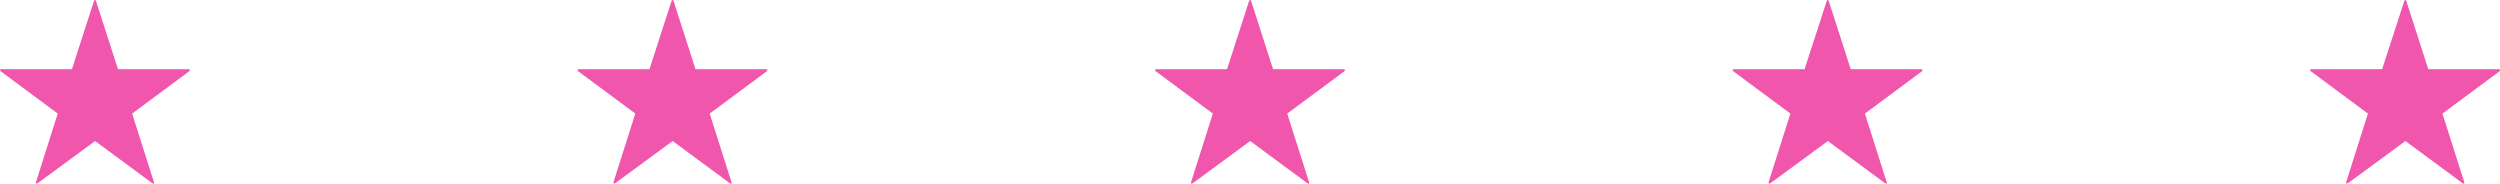 <svg viewBox="0 0 245 18" xmlns="http://www.w3.org/2000/svg"><g fill="#ef56ac"><path d="m3.69 17.95s-.06.04-.1.04c-.07 0-.09-.05-.06-.16l2.13-6.7-5.6-4.15s-.06-.07-.06-.1c0-.07.05-.1.14-.1h6.91l2.16-6.68c.03-.07.06-.1.11-.1s.07.03.09.1l2.15 6.68h6.91c.07 0 .11.02.13.06s0 .09-.05.14l-5.6 4.15 2.13 6.7.02.08c0 .05-.02.08-.05.09-.03 0-.07 0-.13-.05l-5.6-4.13-5.62 4.13z"/><path d="m60.29 17.95s-.06.04-.1.04c-.07 0-.09-.05-.06-.16l2.13-6.7-5.6-4.15s-.06-.07-.06-.1c0-.07.05-.1.14-.1h6.91l2.16-6.68c.03-.07.06-.1.11-.1s.07.03.09.1l2.15 6.68h6.91c.07 0 .11.02.13.06s0 .09-.05.14l-5.6 4.15 2.13 6.7.02.08c0 .05-.02.08-.05.09-.03 0-.07 0-.13-.05l-5.6-4.13-5.62 4.13z"/><path d="m116.89 17.95s-.06.04-.1.04c-.07 0-.09-.05-.06-.16l2.13-6.7-5.6-4.15s-.06-.07-.06-.1c0-.07.05-.1.14-.1h6.91l2.16-6.68c.03-.07.06-.1.11-.1s.07.03.09.1l2.15 6.68h6.91c.07 0 .11.02.13.06s0 .09-.05.14l-5.6 4.15 2.13 6.7.02.08c0 .05-.02.08-.05.09-.03 0-.07 0-.13-.05l-5.6-4.13-5.62 4.13z"/><path d="m173.49 17.95s-.06.04-.1.04c-.07 0-.09-.05-.06-.16l2.13-6.7-5.6-4.15s-.06-.07-.06-.1c0-.07.05-.1.14-.1h6.91l2.17-6.68c.03-.07.06-.1.11-.1s.07.03.09.1l2.15 6.68h6.91c.07 0 .11.02.13.06s0 .09-.05.14l-5.6 4.15 2.13 6.7.02.08c0 .05-.02.08-.05.09-.03 0-.07 0-.13-.05l-5.6-4.13-5.62 4.13z"/><path d="m230.09 17.95s-.06.04-.1.04c-.07 0-.09-.05-.06-.16l2.13-6.7-5.6-4.15s-.06-.07-.06-.1c0-.07.05-.1.14-.1h6.91l2.17-6.68c.03-.07.06-.1.11-.1s.07.03.09.1l2.15 6.68h6.91c.07 0 .11.02.13.06s0 .09-.05.14l-5.6 4.15 2.13 6.7.02.08c0 .05-.02.08-.05.09-.03 0-.07 0-.13-.05l-5.6-4.13-5.62 4.13z"/></g></svg>